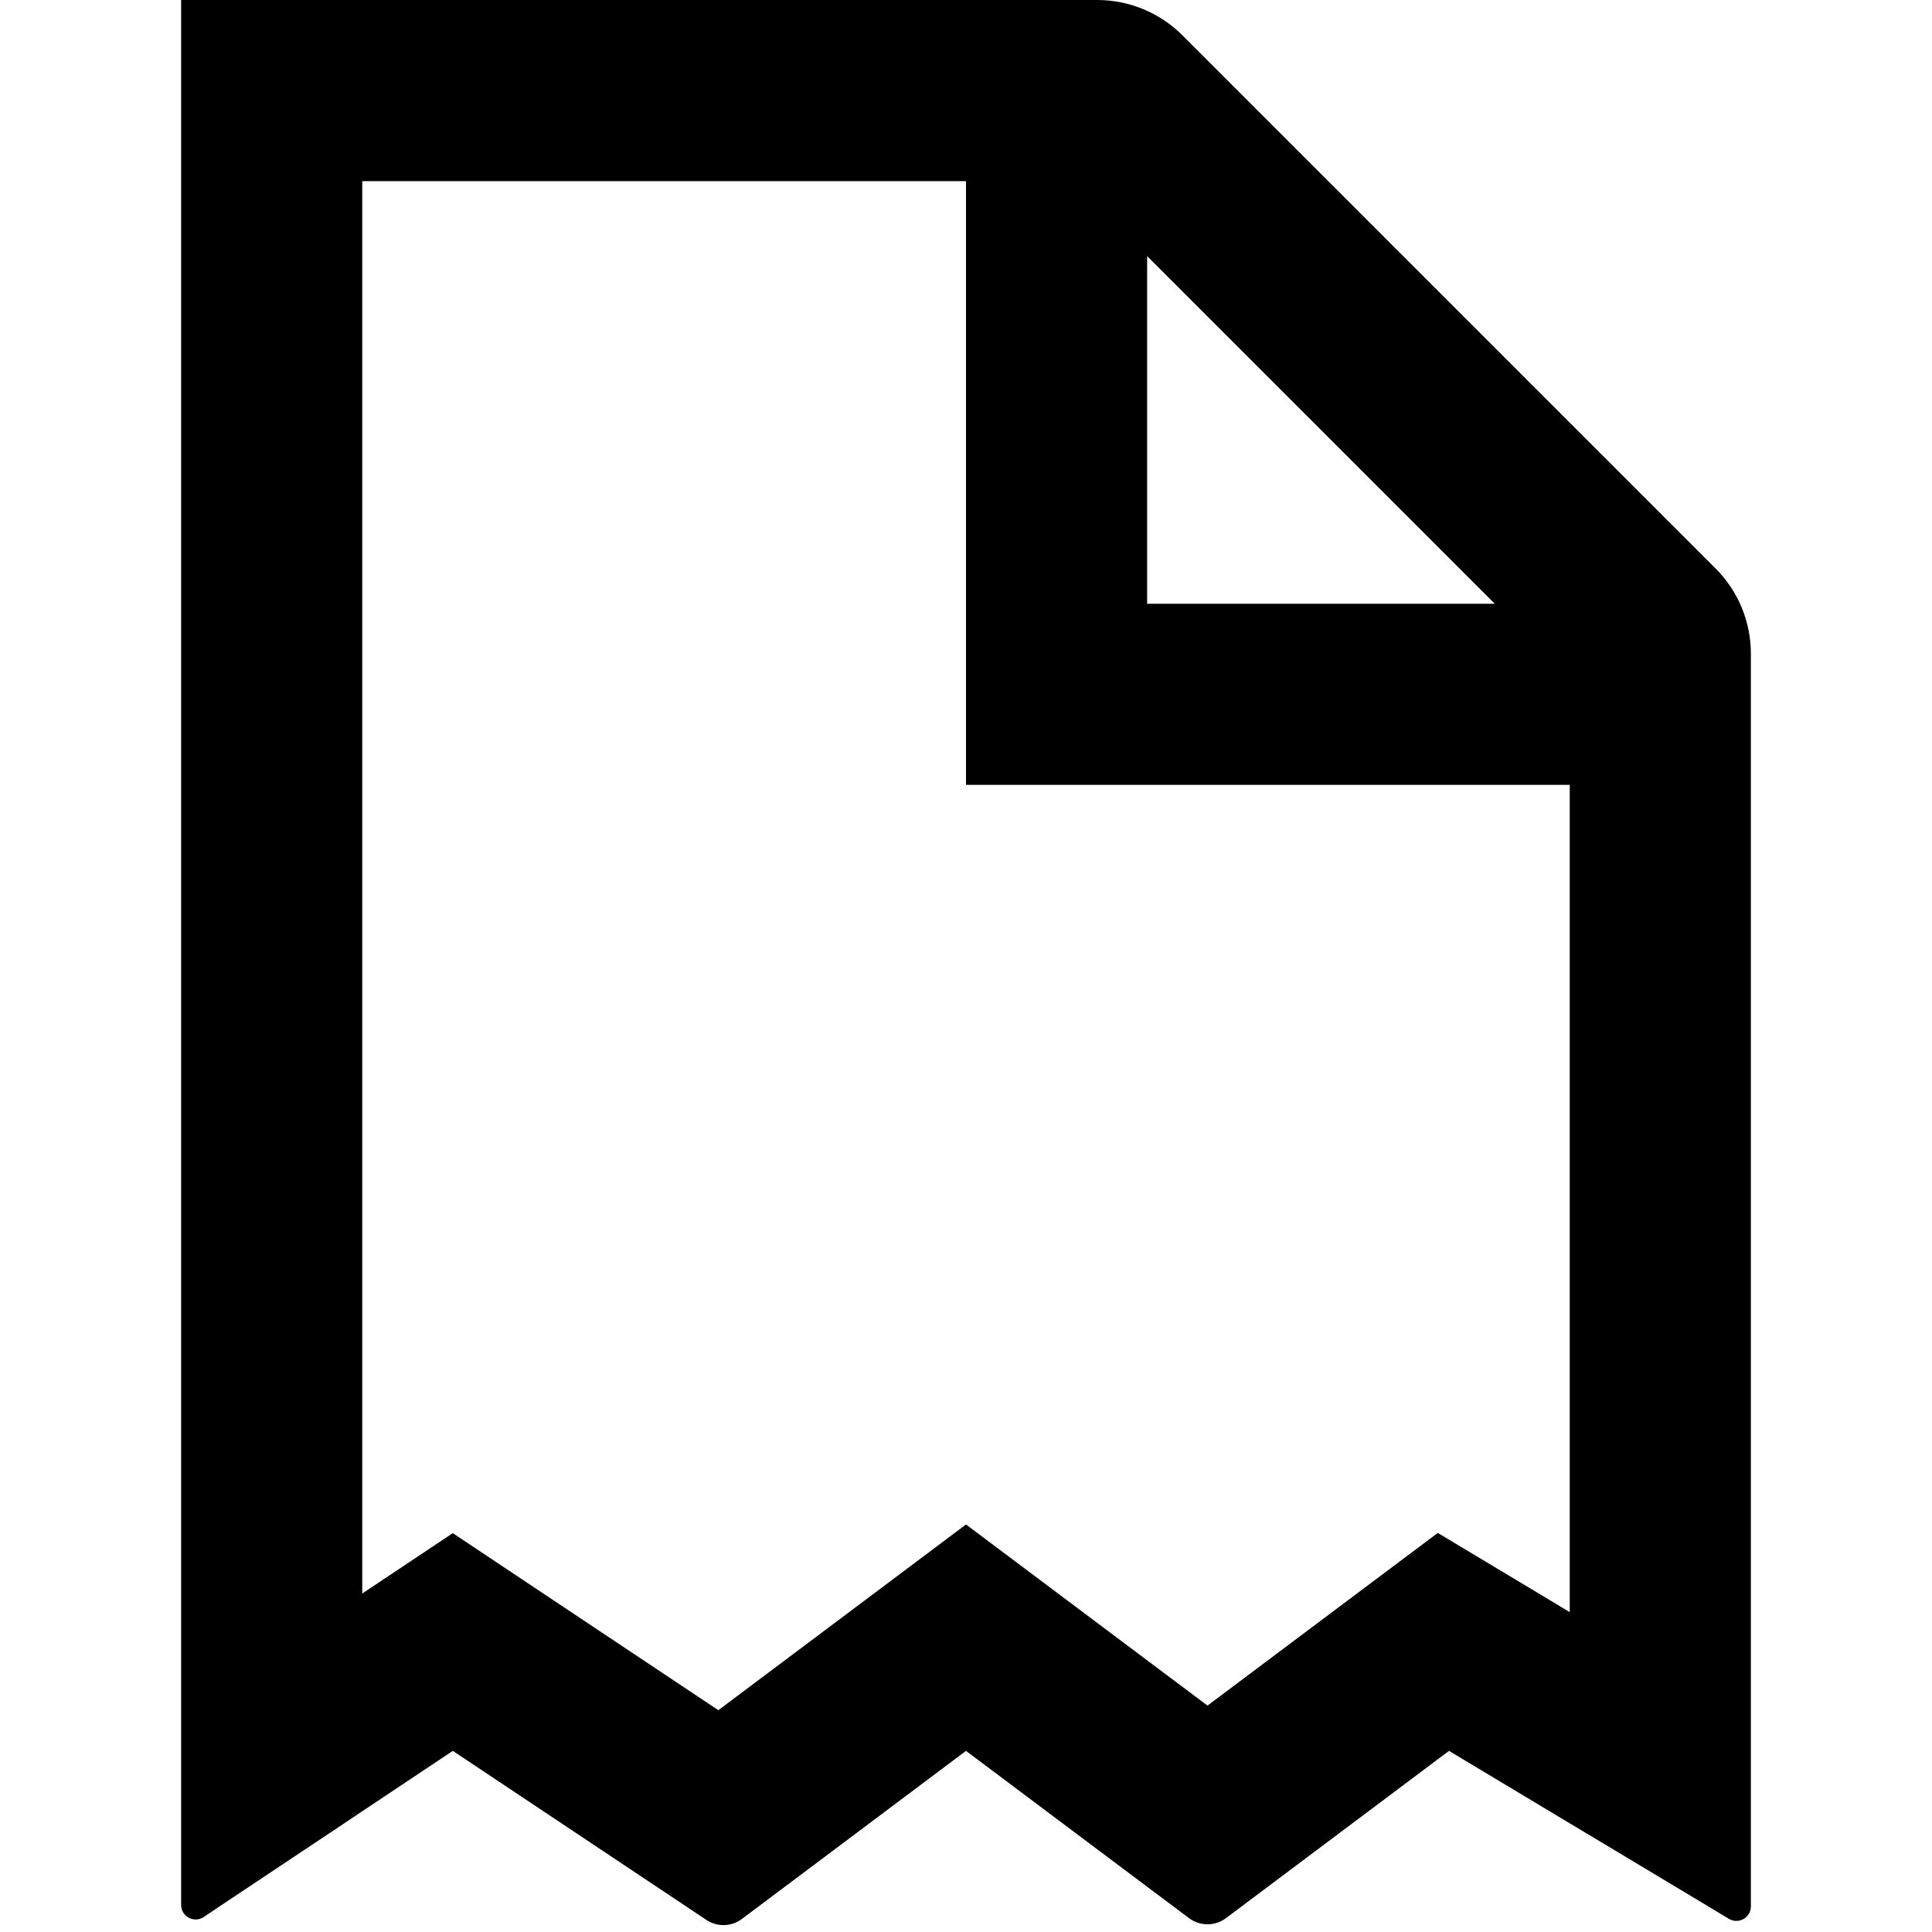 <svg xmlns="http://www.w3.org/2000/svg" height="16" stroke-linejoin="round"  viewBox="0 0 16 16" width="16">
  <path fill-rule="evenodd" clip-rule="evenodd" d="M13 15.1L12 14.5L10.152 15.886C10.062 15.953 9.938 15.953 9.848 15.886L8 14.5L6.144 15.892C6.058 15.957 5.94 15.96 5.85 15.9L3.75 14.5L3 15L2.833 15.112L1.836 15.776L1.687 15.876C1.607 15.929 1.5 15.872 1.5 15.776V15.596V14.399V14.197V1.5V0H3H8H9.086C9.351 0 9.605 0.105 9.793 0.293L14.207 4.707C14.395 4.895 14.5 5.149 14.5 5.414V6.5V14.251V14.411V15.588V15.788C14.5 15.881 14.398 15.939 14.318 15.891L14.147 15.788L13.137 15.182L13 15.1ZM12.379 5L9.5 2.121V5H12.379ZM8 1.5V5V6.5H9.5H13V13.351L12.772 13.214L11.907 12.695L11.1 13.3L10 14.125L8.9 13.3L8 12.625L7.1 13.3L5.949 14.163L4.582 13.252L3.75 12.697L3 13.197V1.5H8Z" fill="currentColor"></path>
</svg>